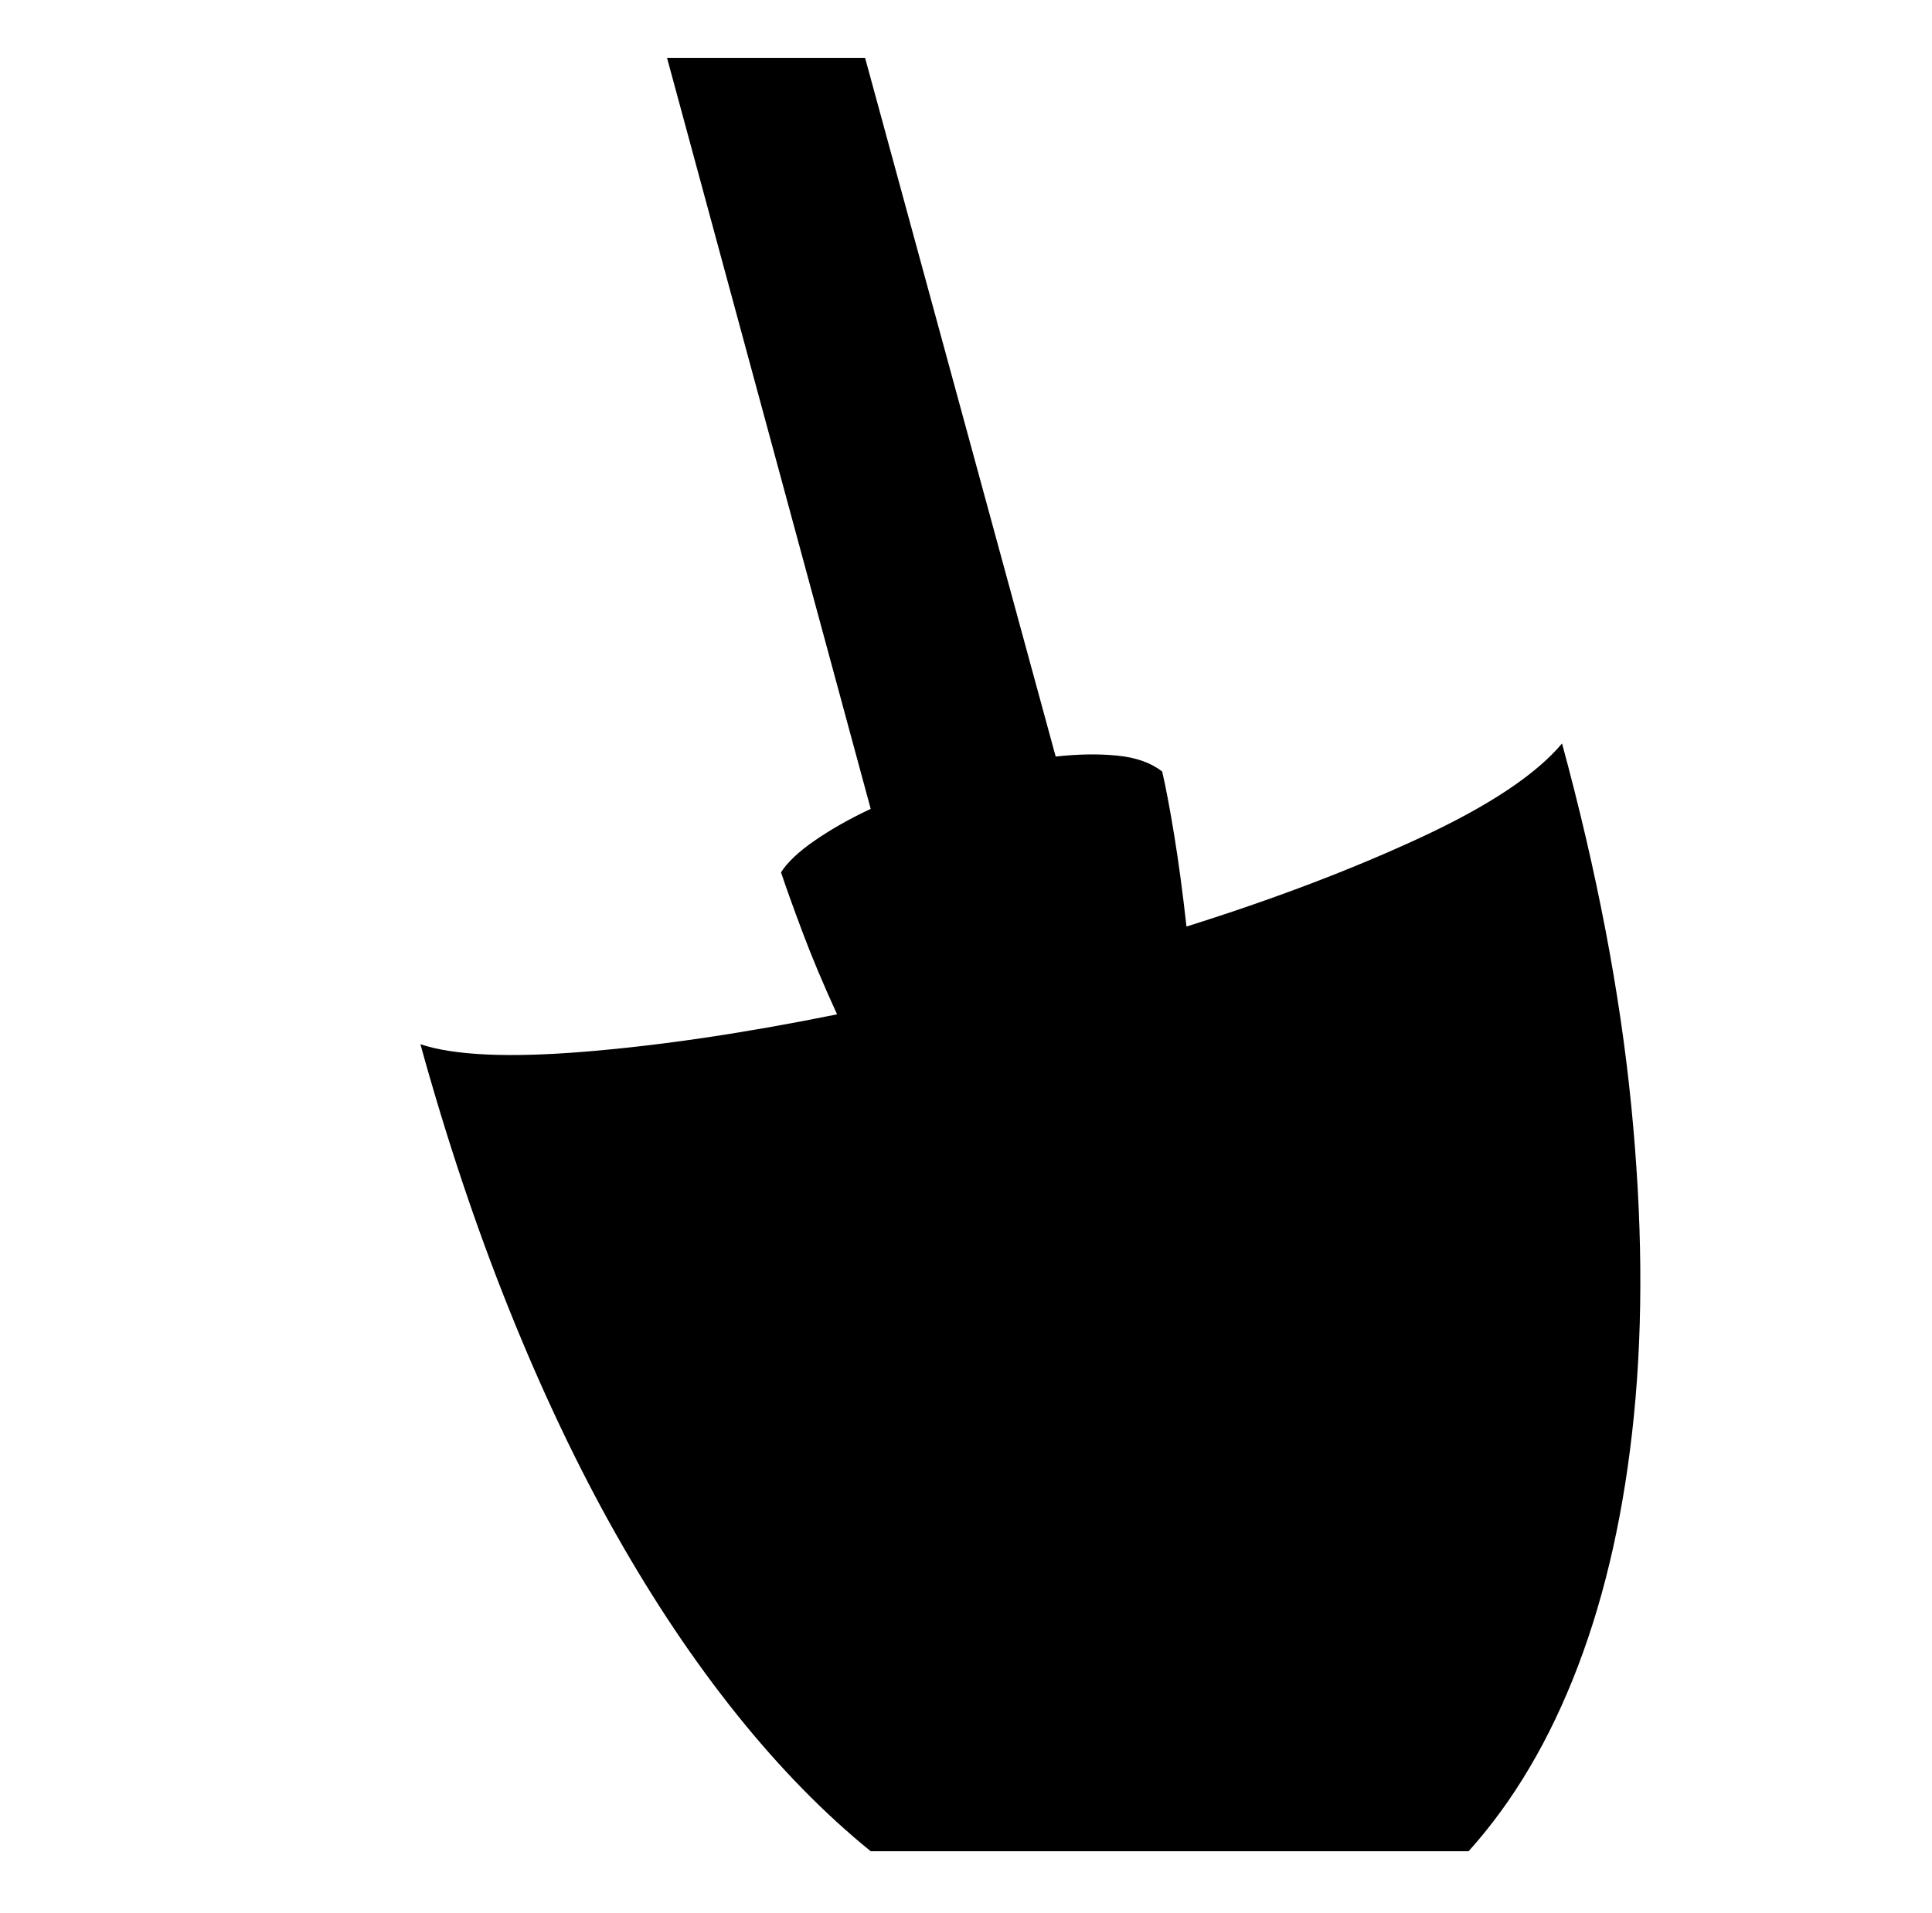 <svg xmlns="http://www.w3.org/2000/svg" viewBox="-10 0 1034 1024"><path d="M826 398zq-21 25-76 50.5T625 496q-3-27-6.5-48.5T612 413q-9-7-24-8.5t-33 .5L453 31H347l109 402q-17 8-30 17t-18 17q4 12 11.5 32t18.5 44q-74 15-135 20t-88-4q21 76 47.5 142t57 120 65 97 71.5 73h320q36-40 58.5-99t30-134.5-1.5-166T826 398z"/></svg>